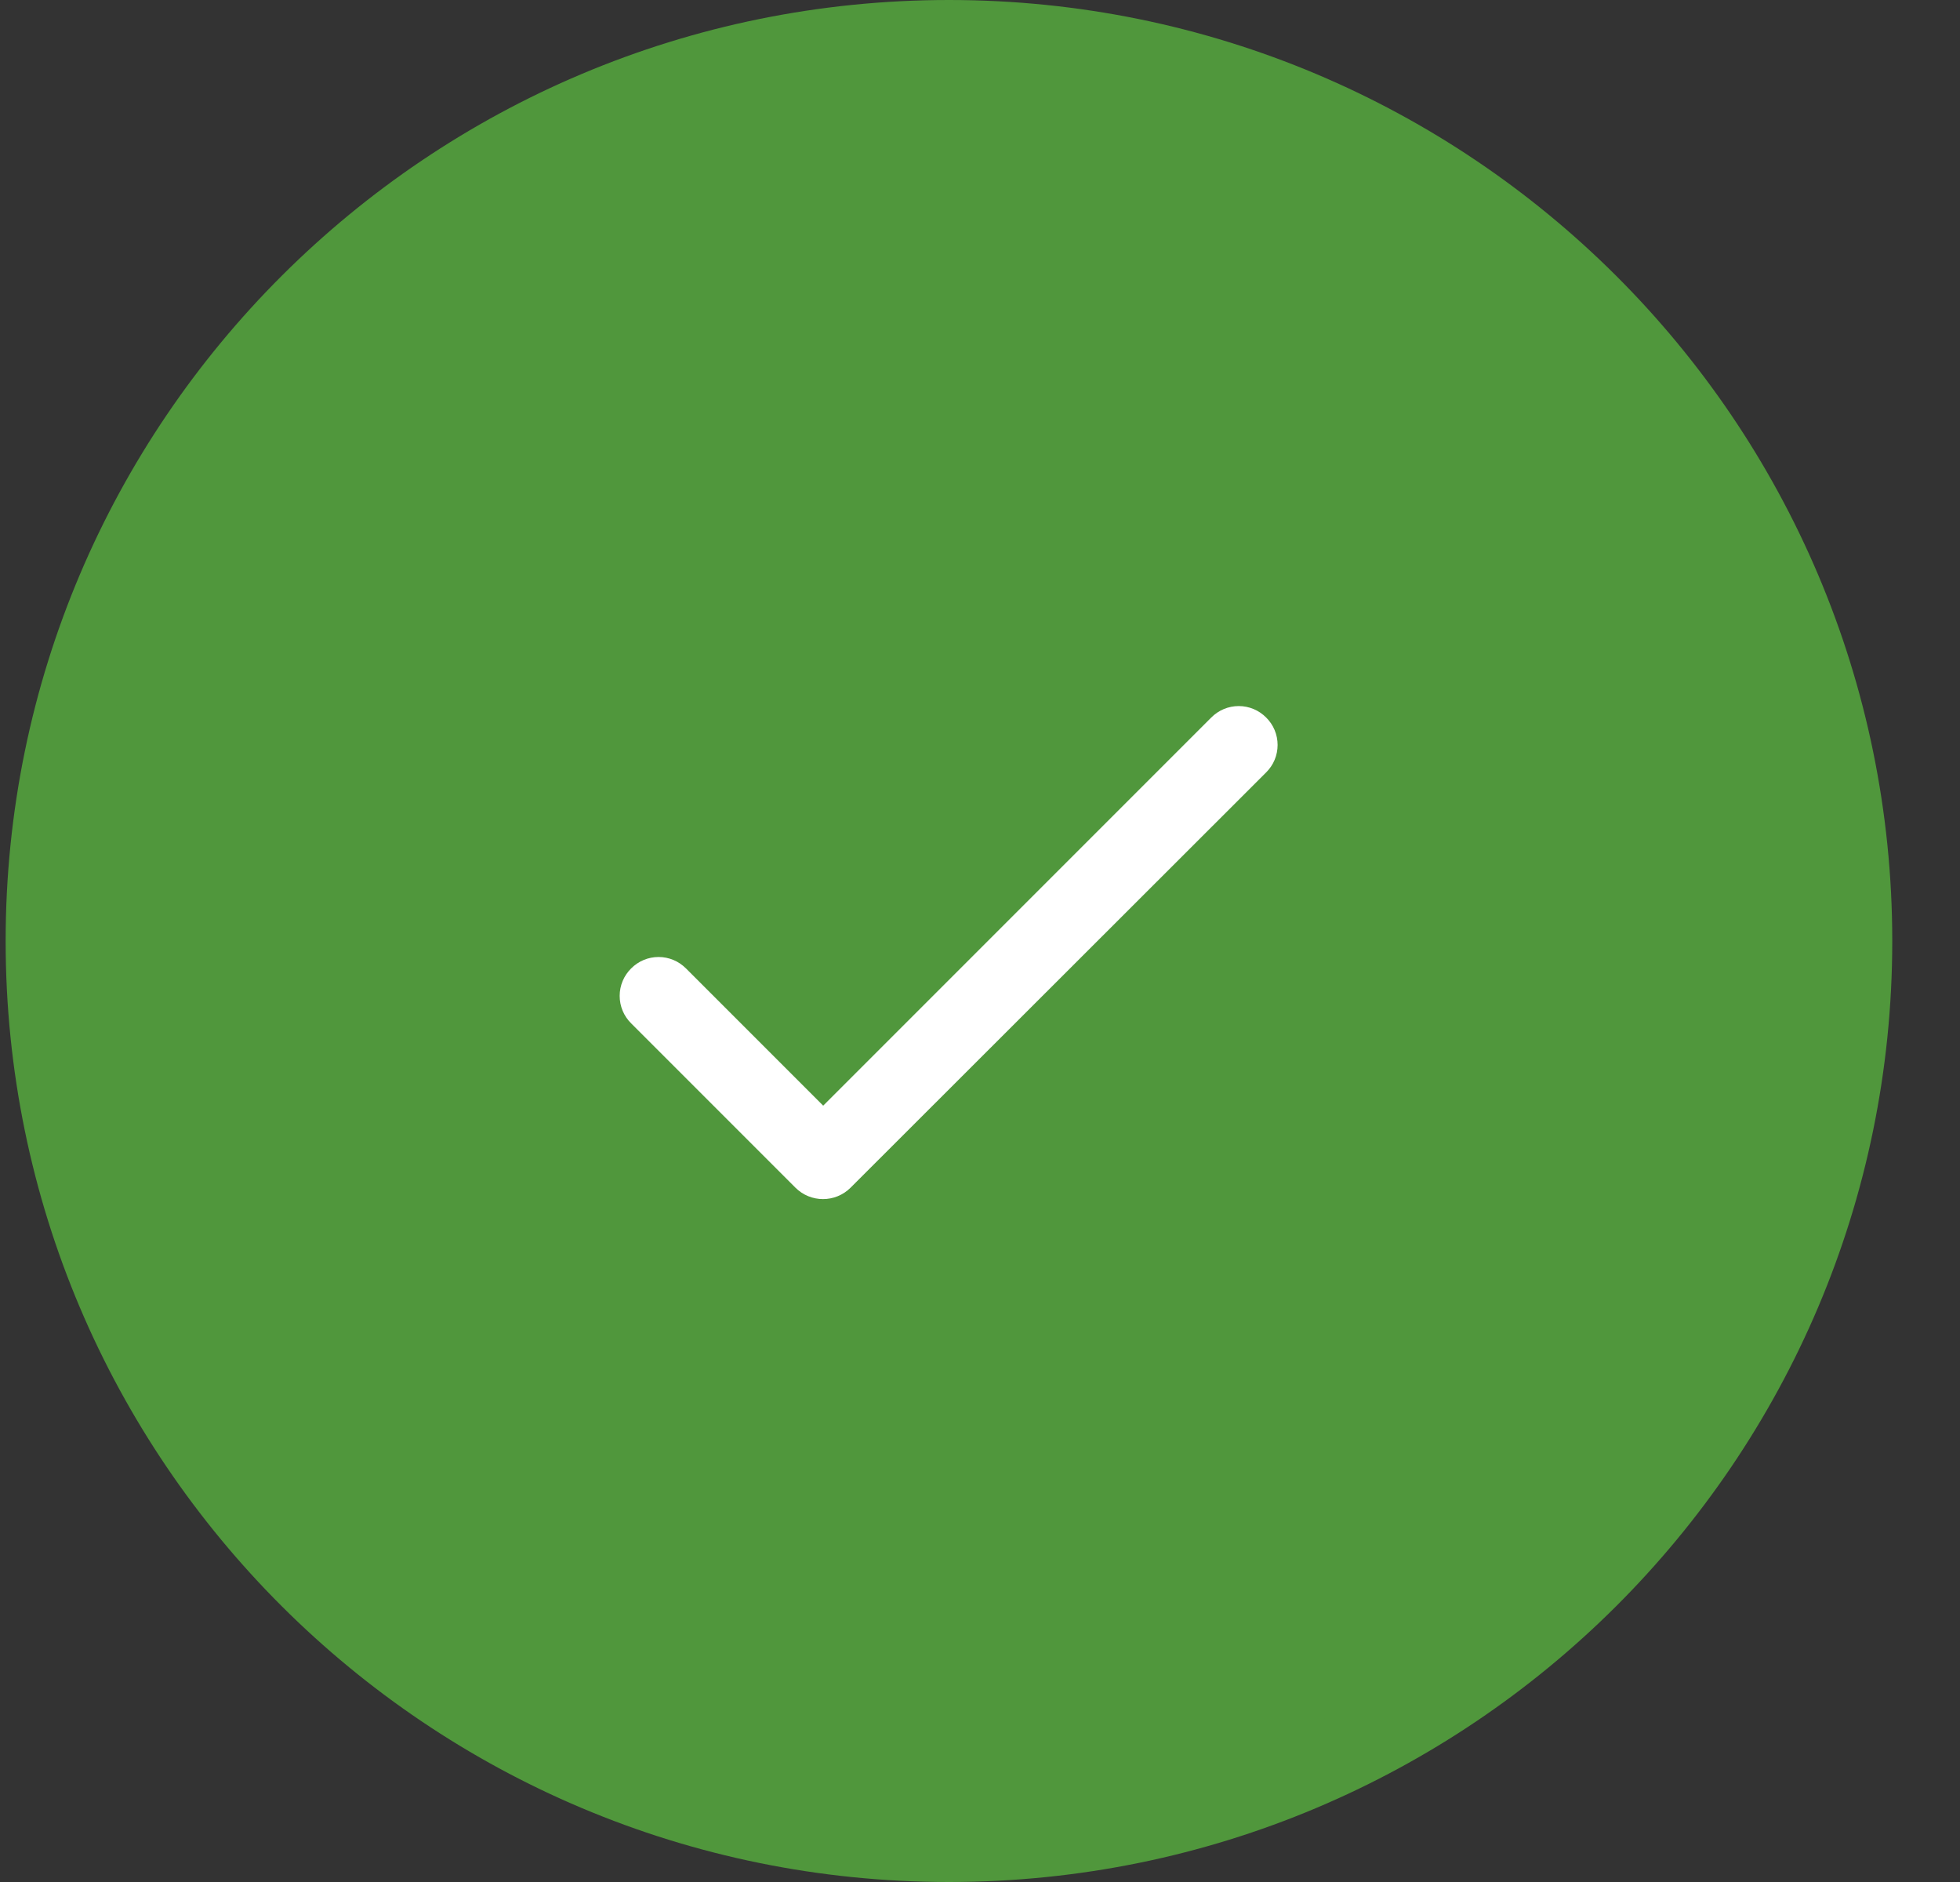 <svg width="25" height="24" viewBox="0 0 25 24" fill="none" xmlns="http://www.w3.org/2000/svg">
<rect x="0" y="0" width="25" height="24" fill="#333333" stroke="none"/>
<path d="M23.636 12C23.636 18.35 18.474 23.5 12.104 23.5C5.734 23.5 0.572 18.35 0.572 12C0.572 5.65 5.734 0.5 12.104 0.5C18.474 0.5 23.636 5.65 23.636 12Z" fill="#50973C" stroke="#50973C"/>
<path d="M10.5 14.1L8.75 12.35C8.704 12.304 8.65 12.267 8.59 12.242C8.53 12.217 8.465 12.204 8.4 12.204C8.335 12.204 8.27 12.217 8.21 12.242C8.15 12.267 8.096 12.304 8.05 12.35C8.004 12.396 7.967 12.45 7.942 12.51C7.917 12.57 7.904 12.635 7.904 12.7C7.904 12.765 7.917 12.83 7.942 12.89C7.967 12.95 8.004 13.004 8.05 13.05L10.145 15.145C10.34 15.34 10.655 15.34 10.85 15.145L16.15 9.85C16.196 9.804 16.233 9.75 16.258 9.69C16.283 9.63 16.296 9.565 16.296 9.5C16.296 9.435 16.283 9.37 16.258 9.31C16.233 9.25 16.196 9.196 16.15 9.15C16.104 9.104 16.05 9.067 15.99 9.042C15.93 9.017 15.865 9.004 15.8 9.004C15.735 9.004 15.67 9.017 15.61 9.042C15.55 9.067 15.496 9.104 15.45 9.15L10.5 14.1Z" fill="white"/>
</svg>
